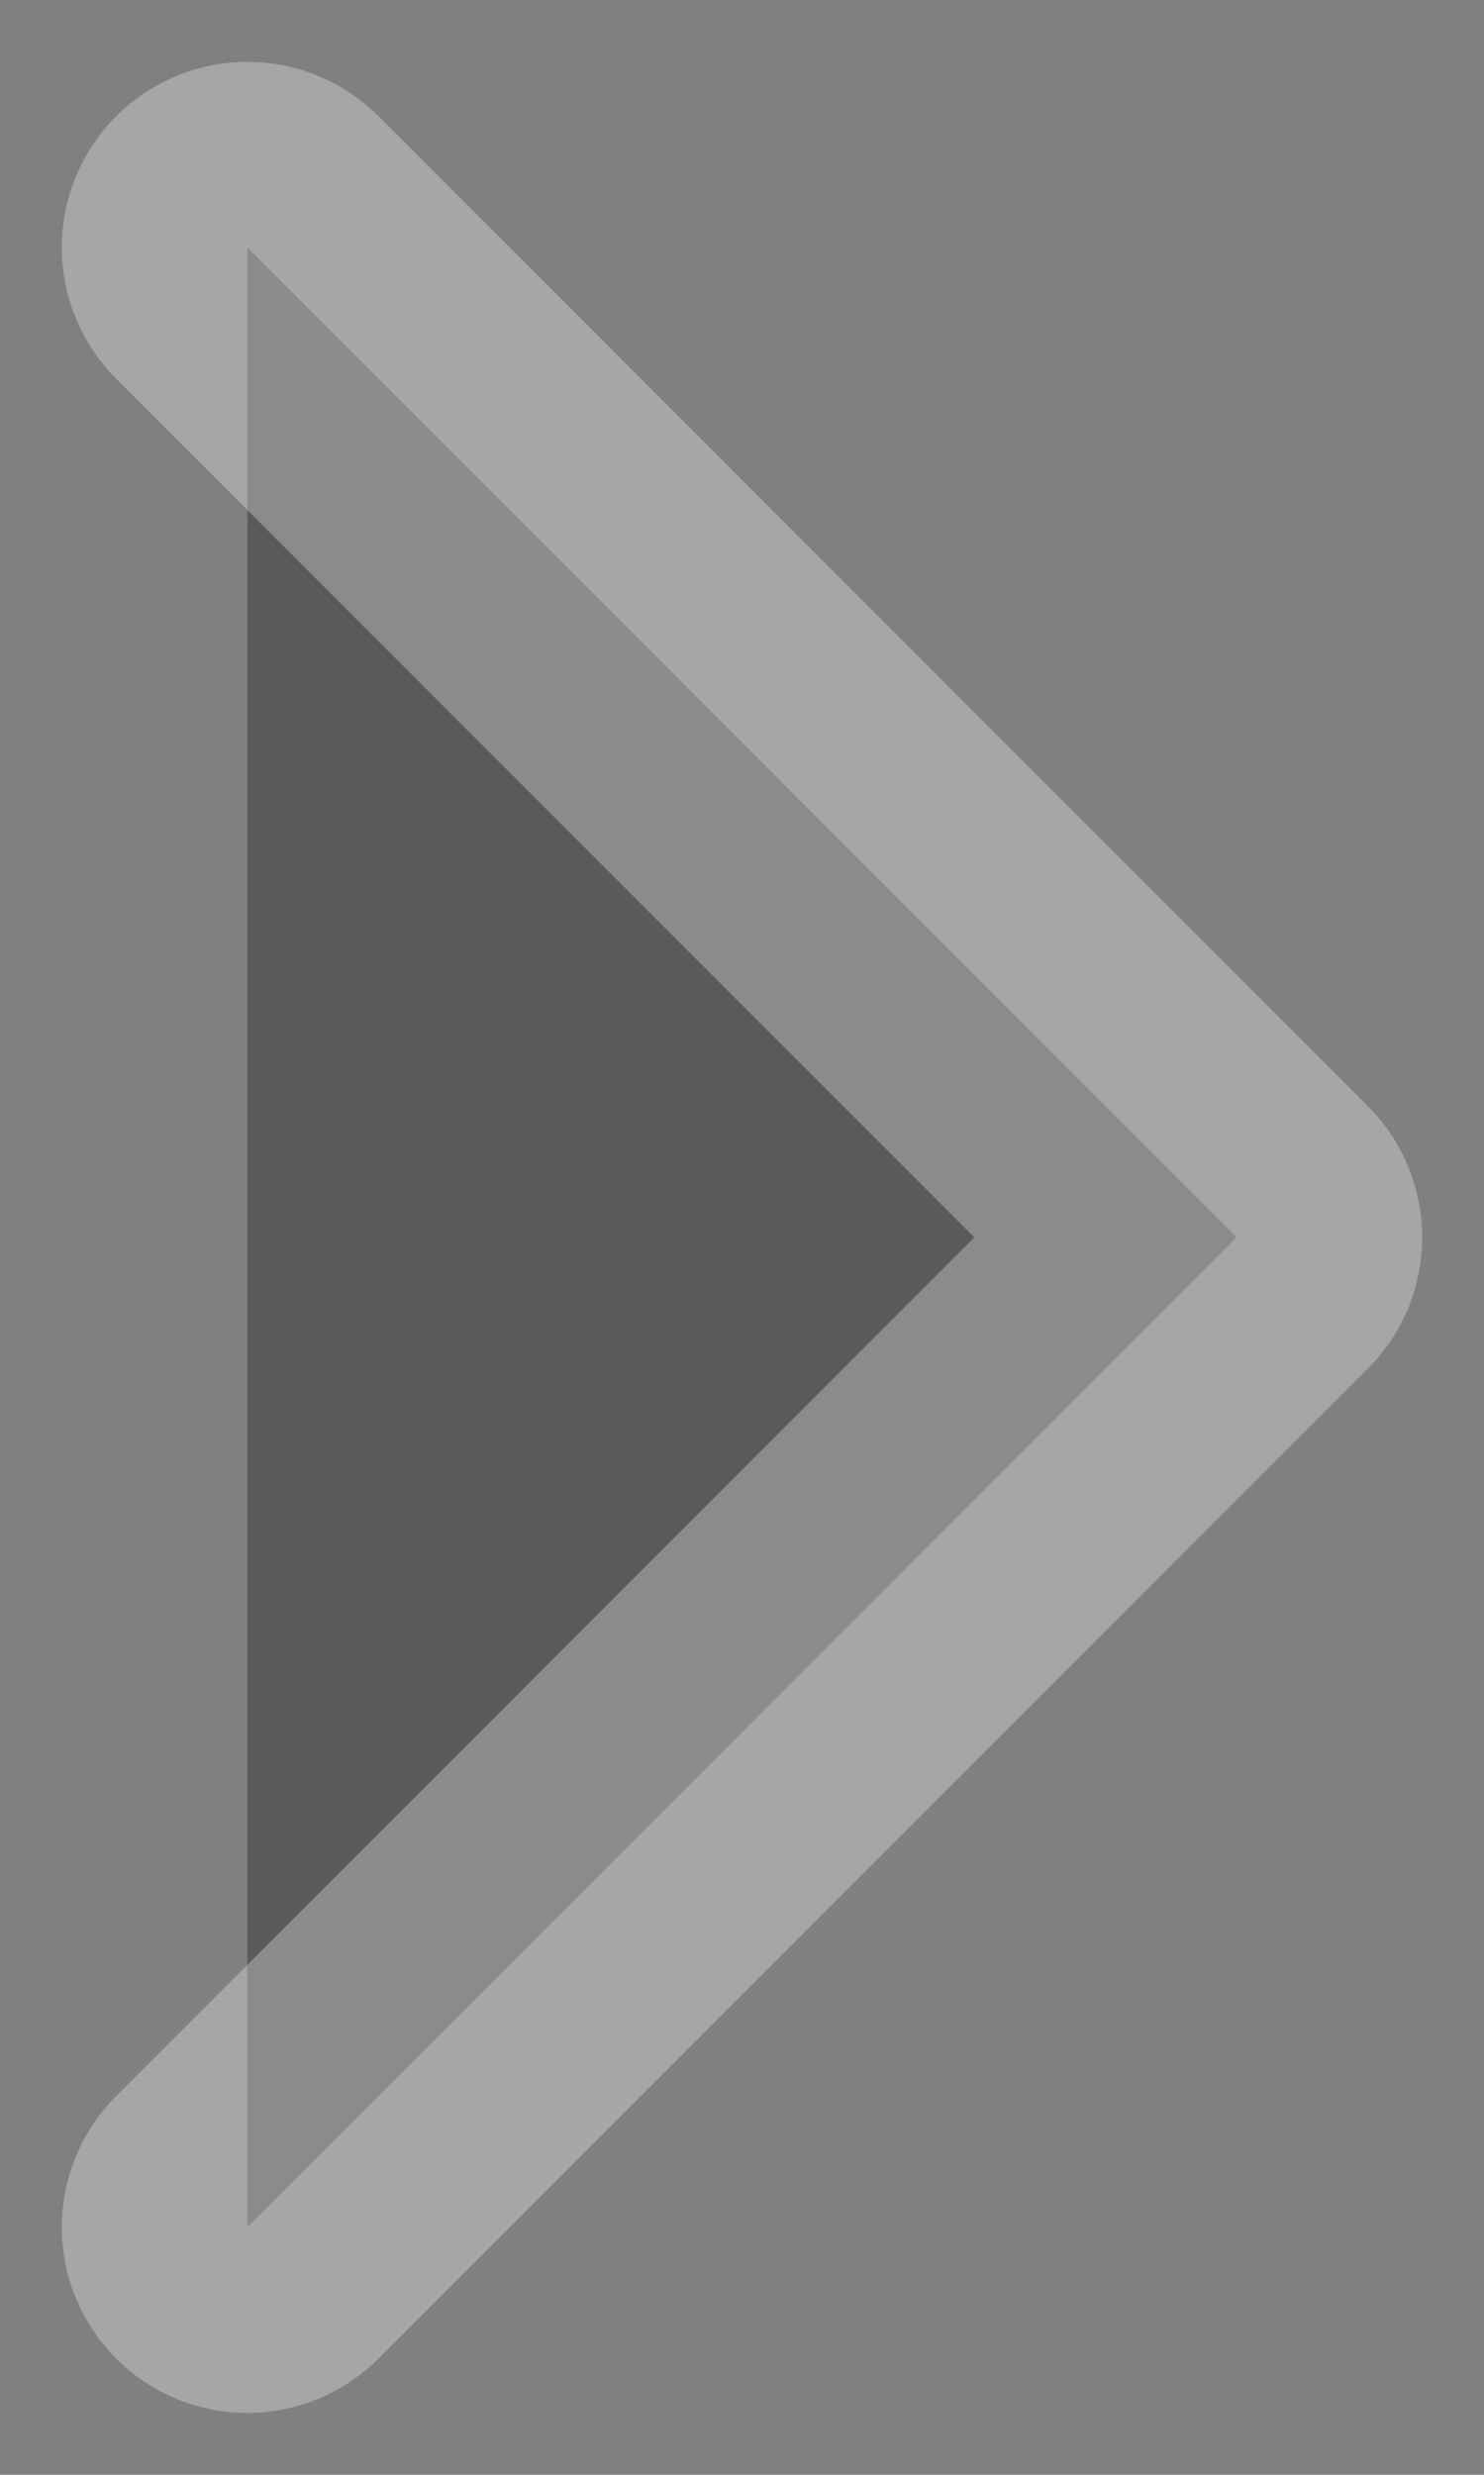 <svg width="12" height="20" viewBox="0 0 12 20" xmlns="http://www.w3.org/2000/svg">
<rect x="0" y="0" width="12" height="20" fill="#808080" stroke="none"/>
<path opacity="0.3" d="M2 2L10 10L2 18" stroke="white" stroke-width="3" stroke-linecap="round" stroke-linejoin="round"/>
</svg>
